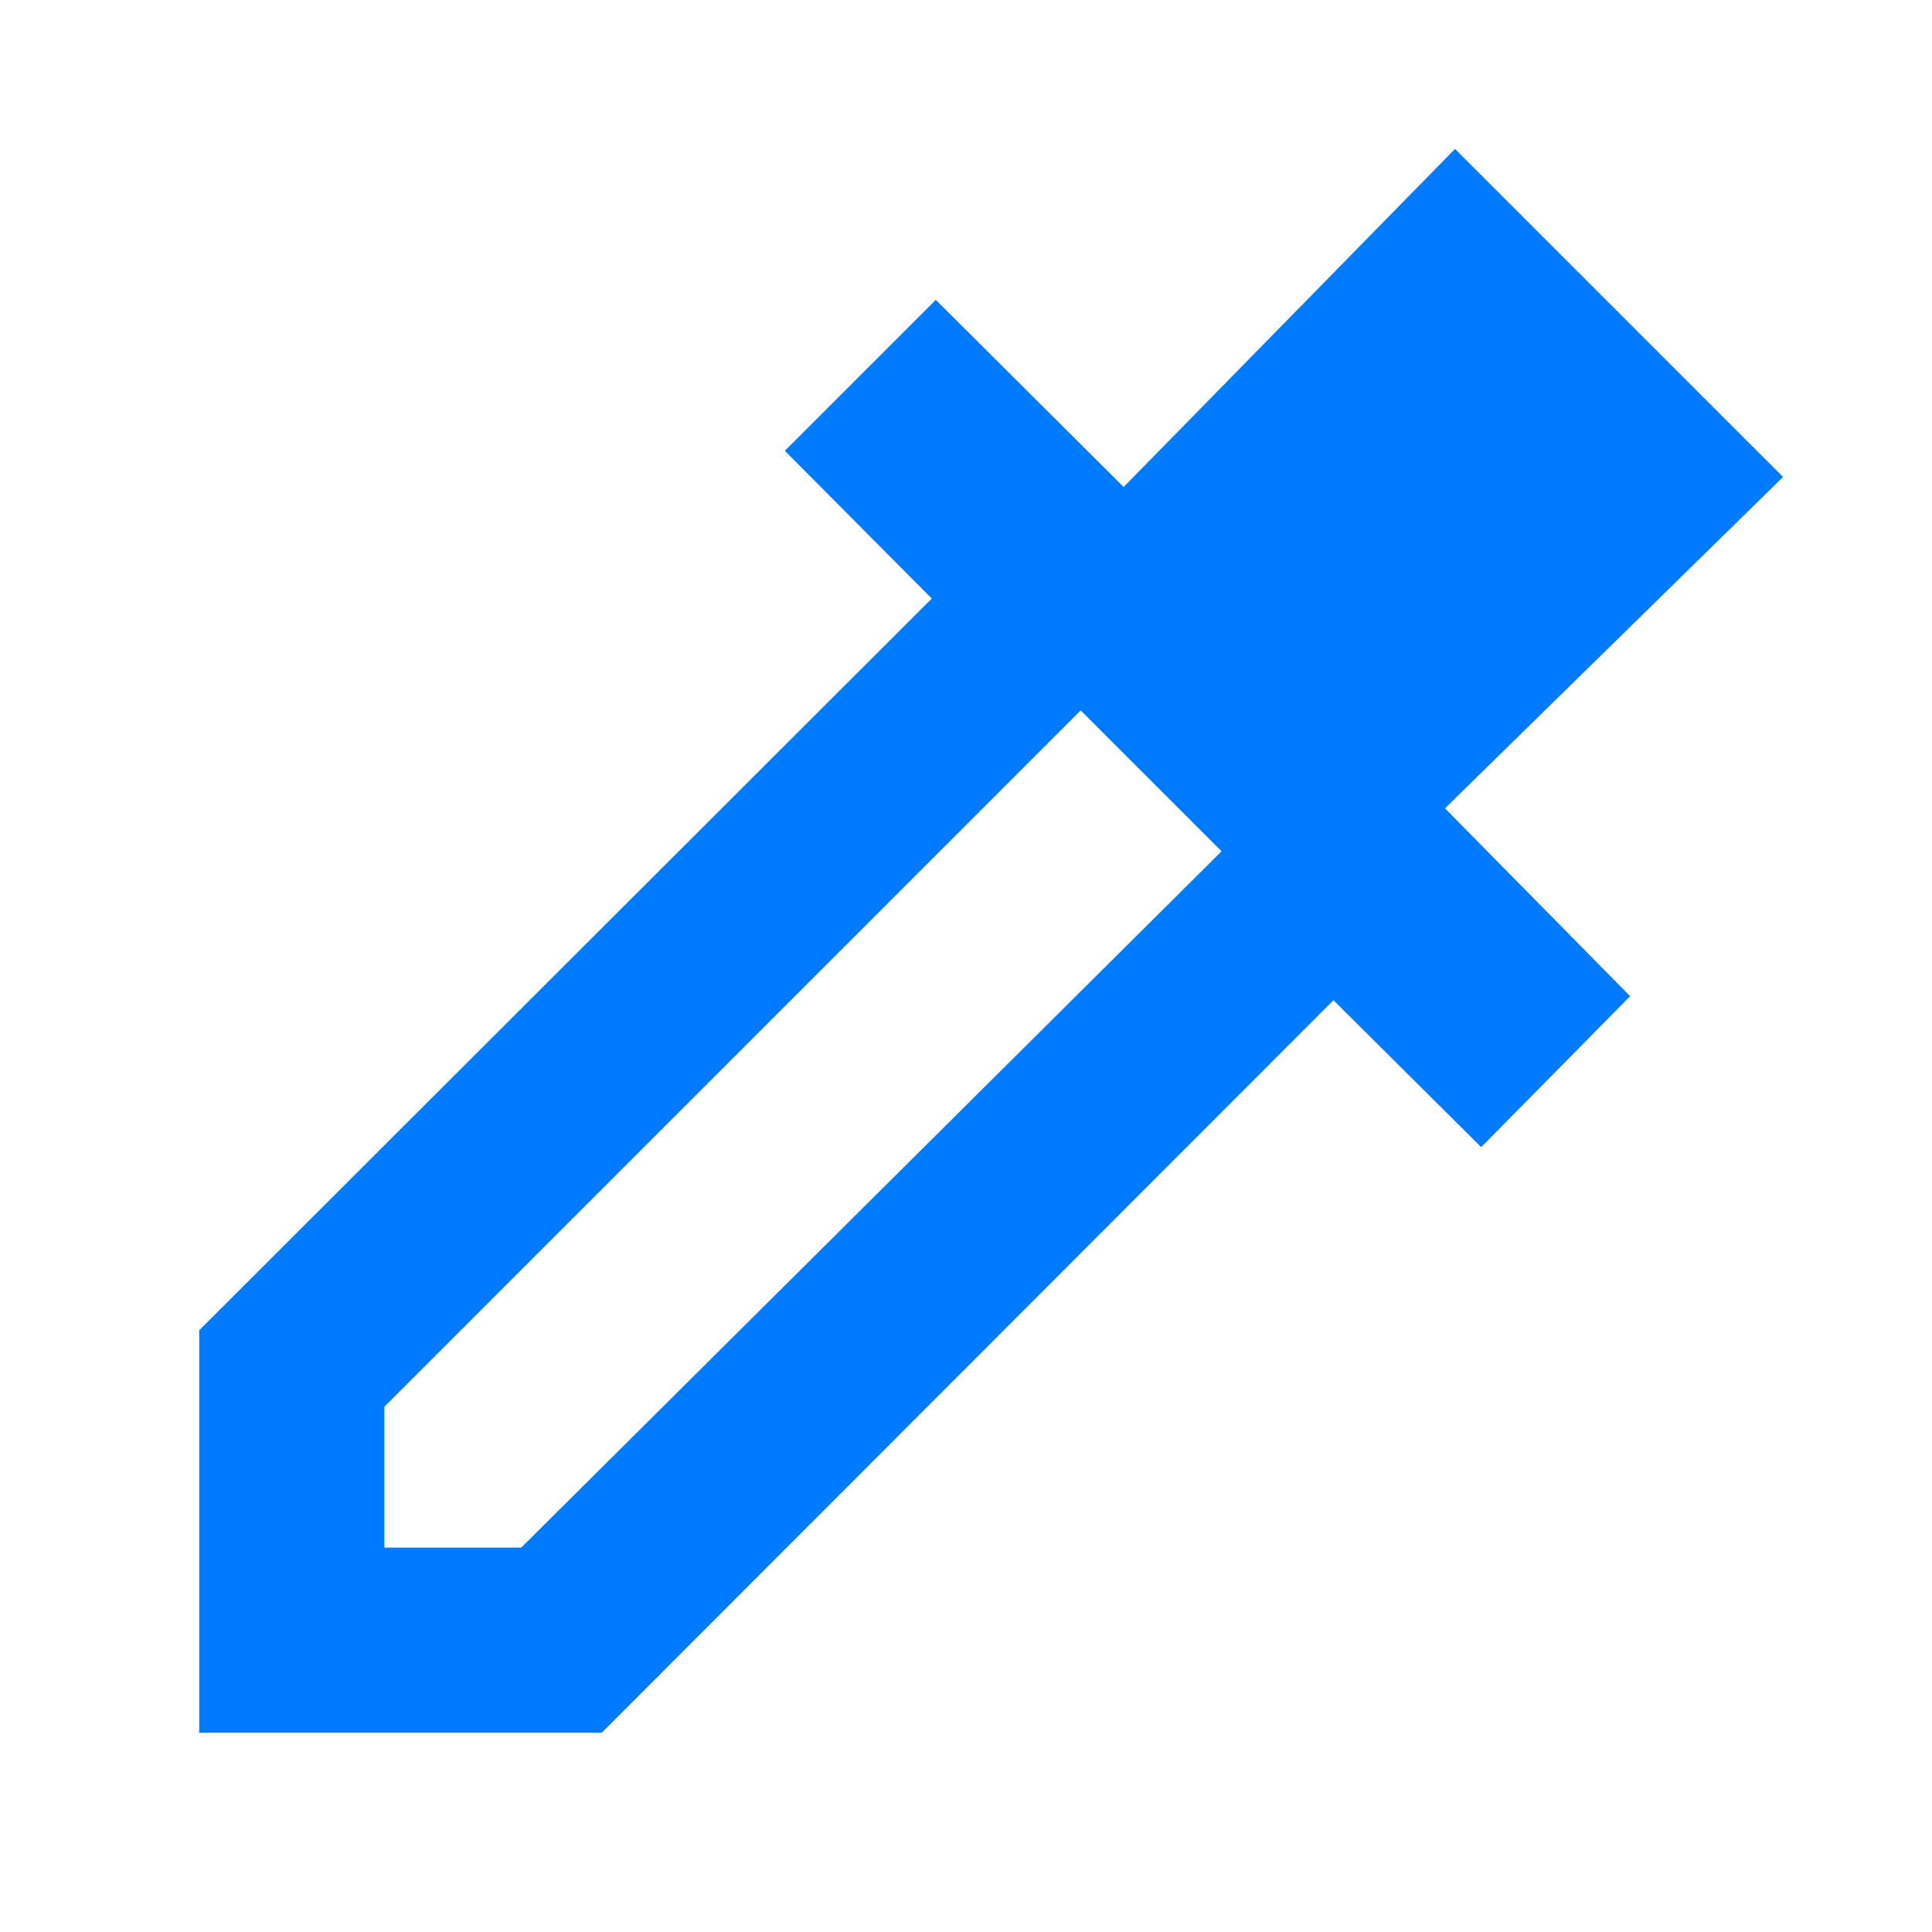 <svg xmlns="http://www.w3.org/2000/svg" height="48px" viewBox="0 -960 960 960" width="48px" fill="#007AFF"><path d="M99-99v-200l364-363.59L390-736l75-75 93.33 93L723-886l163 163-168 164.66L810-465l-74 75-73.41-73L299-99H99Zm92-92h68l348-346-70-70-346 346v70Z"/></svg>